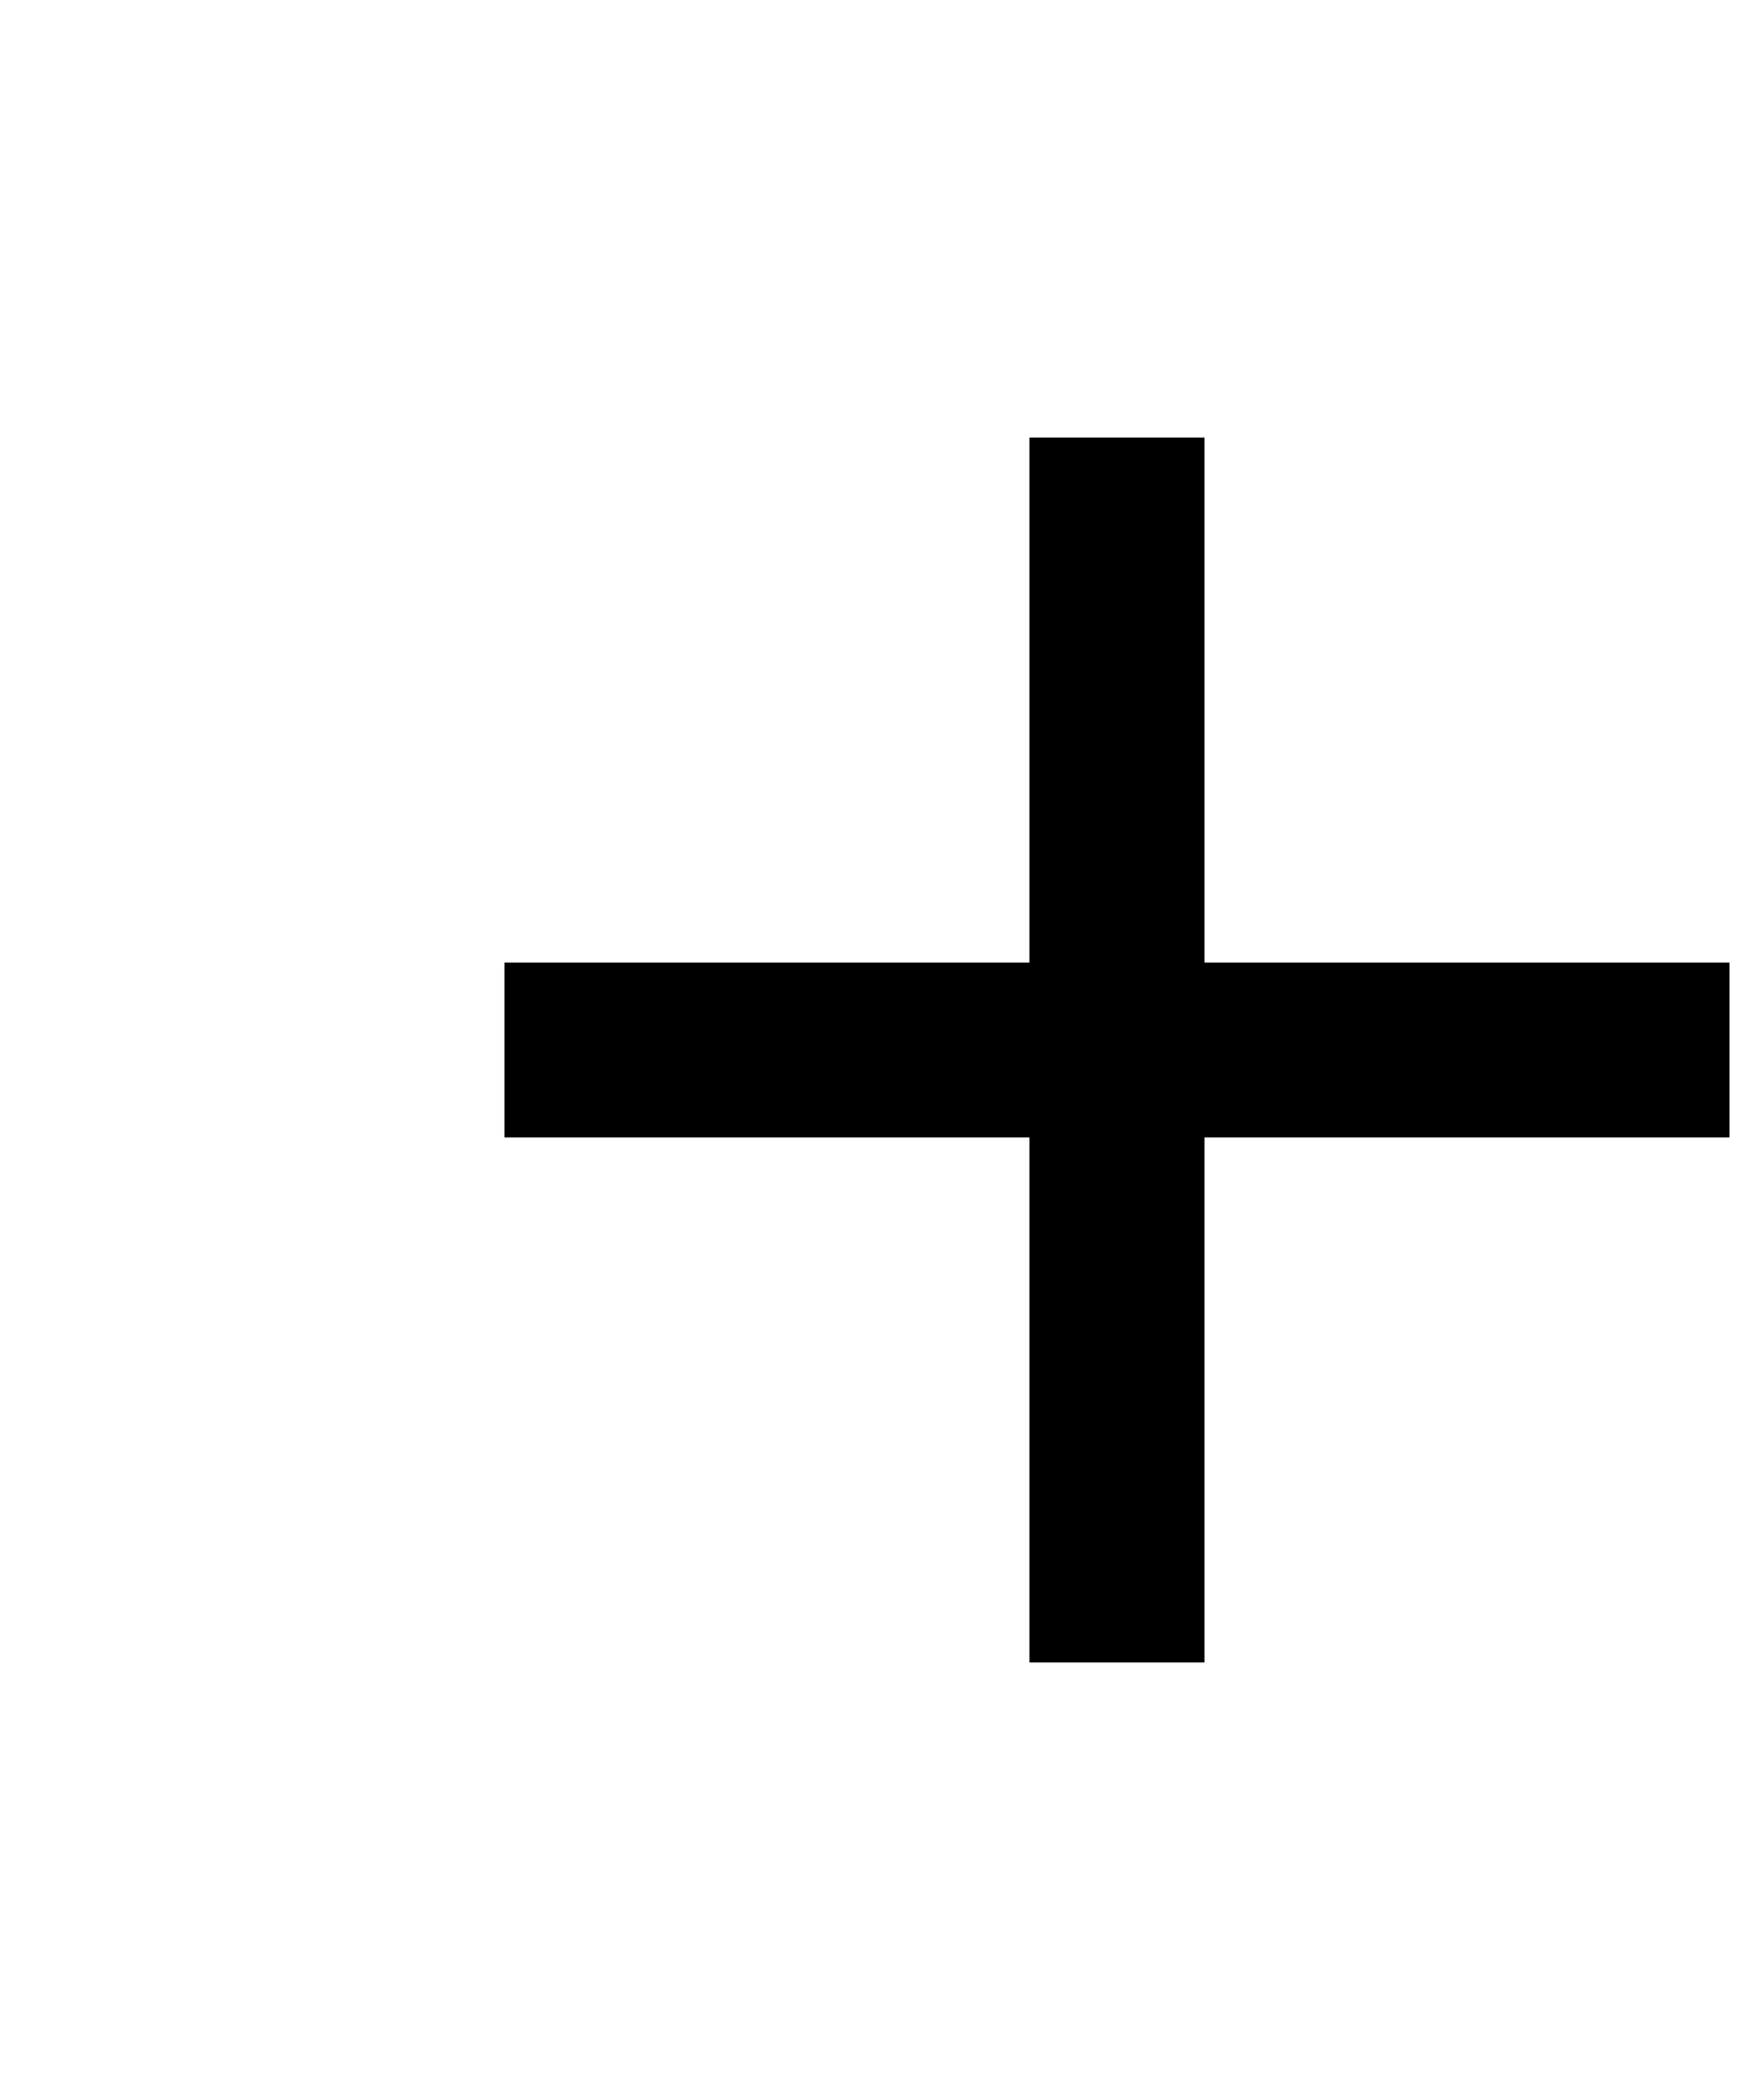 <svg viewBox="0 0 20 24" fill="fill" xmlns="http://www.w3.org/2000/svg">
<g id="material-symbols:add">
<path id="Vector" d="M11.765 19V13H5.765V11H11.765V5H13.765V11H19.765V13H13.765V19H11.765Z" fill="fill"/>
</g>
</svg>

